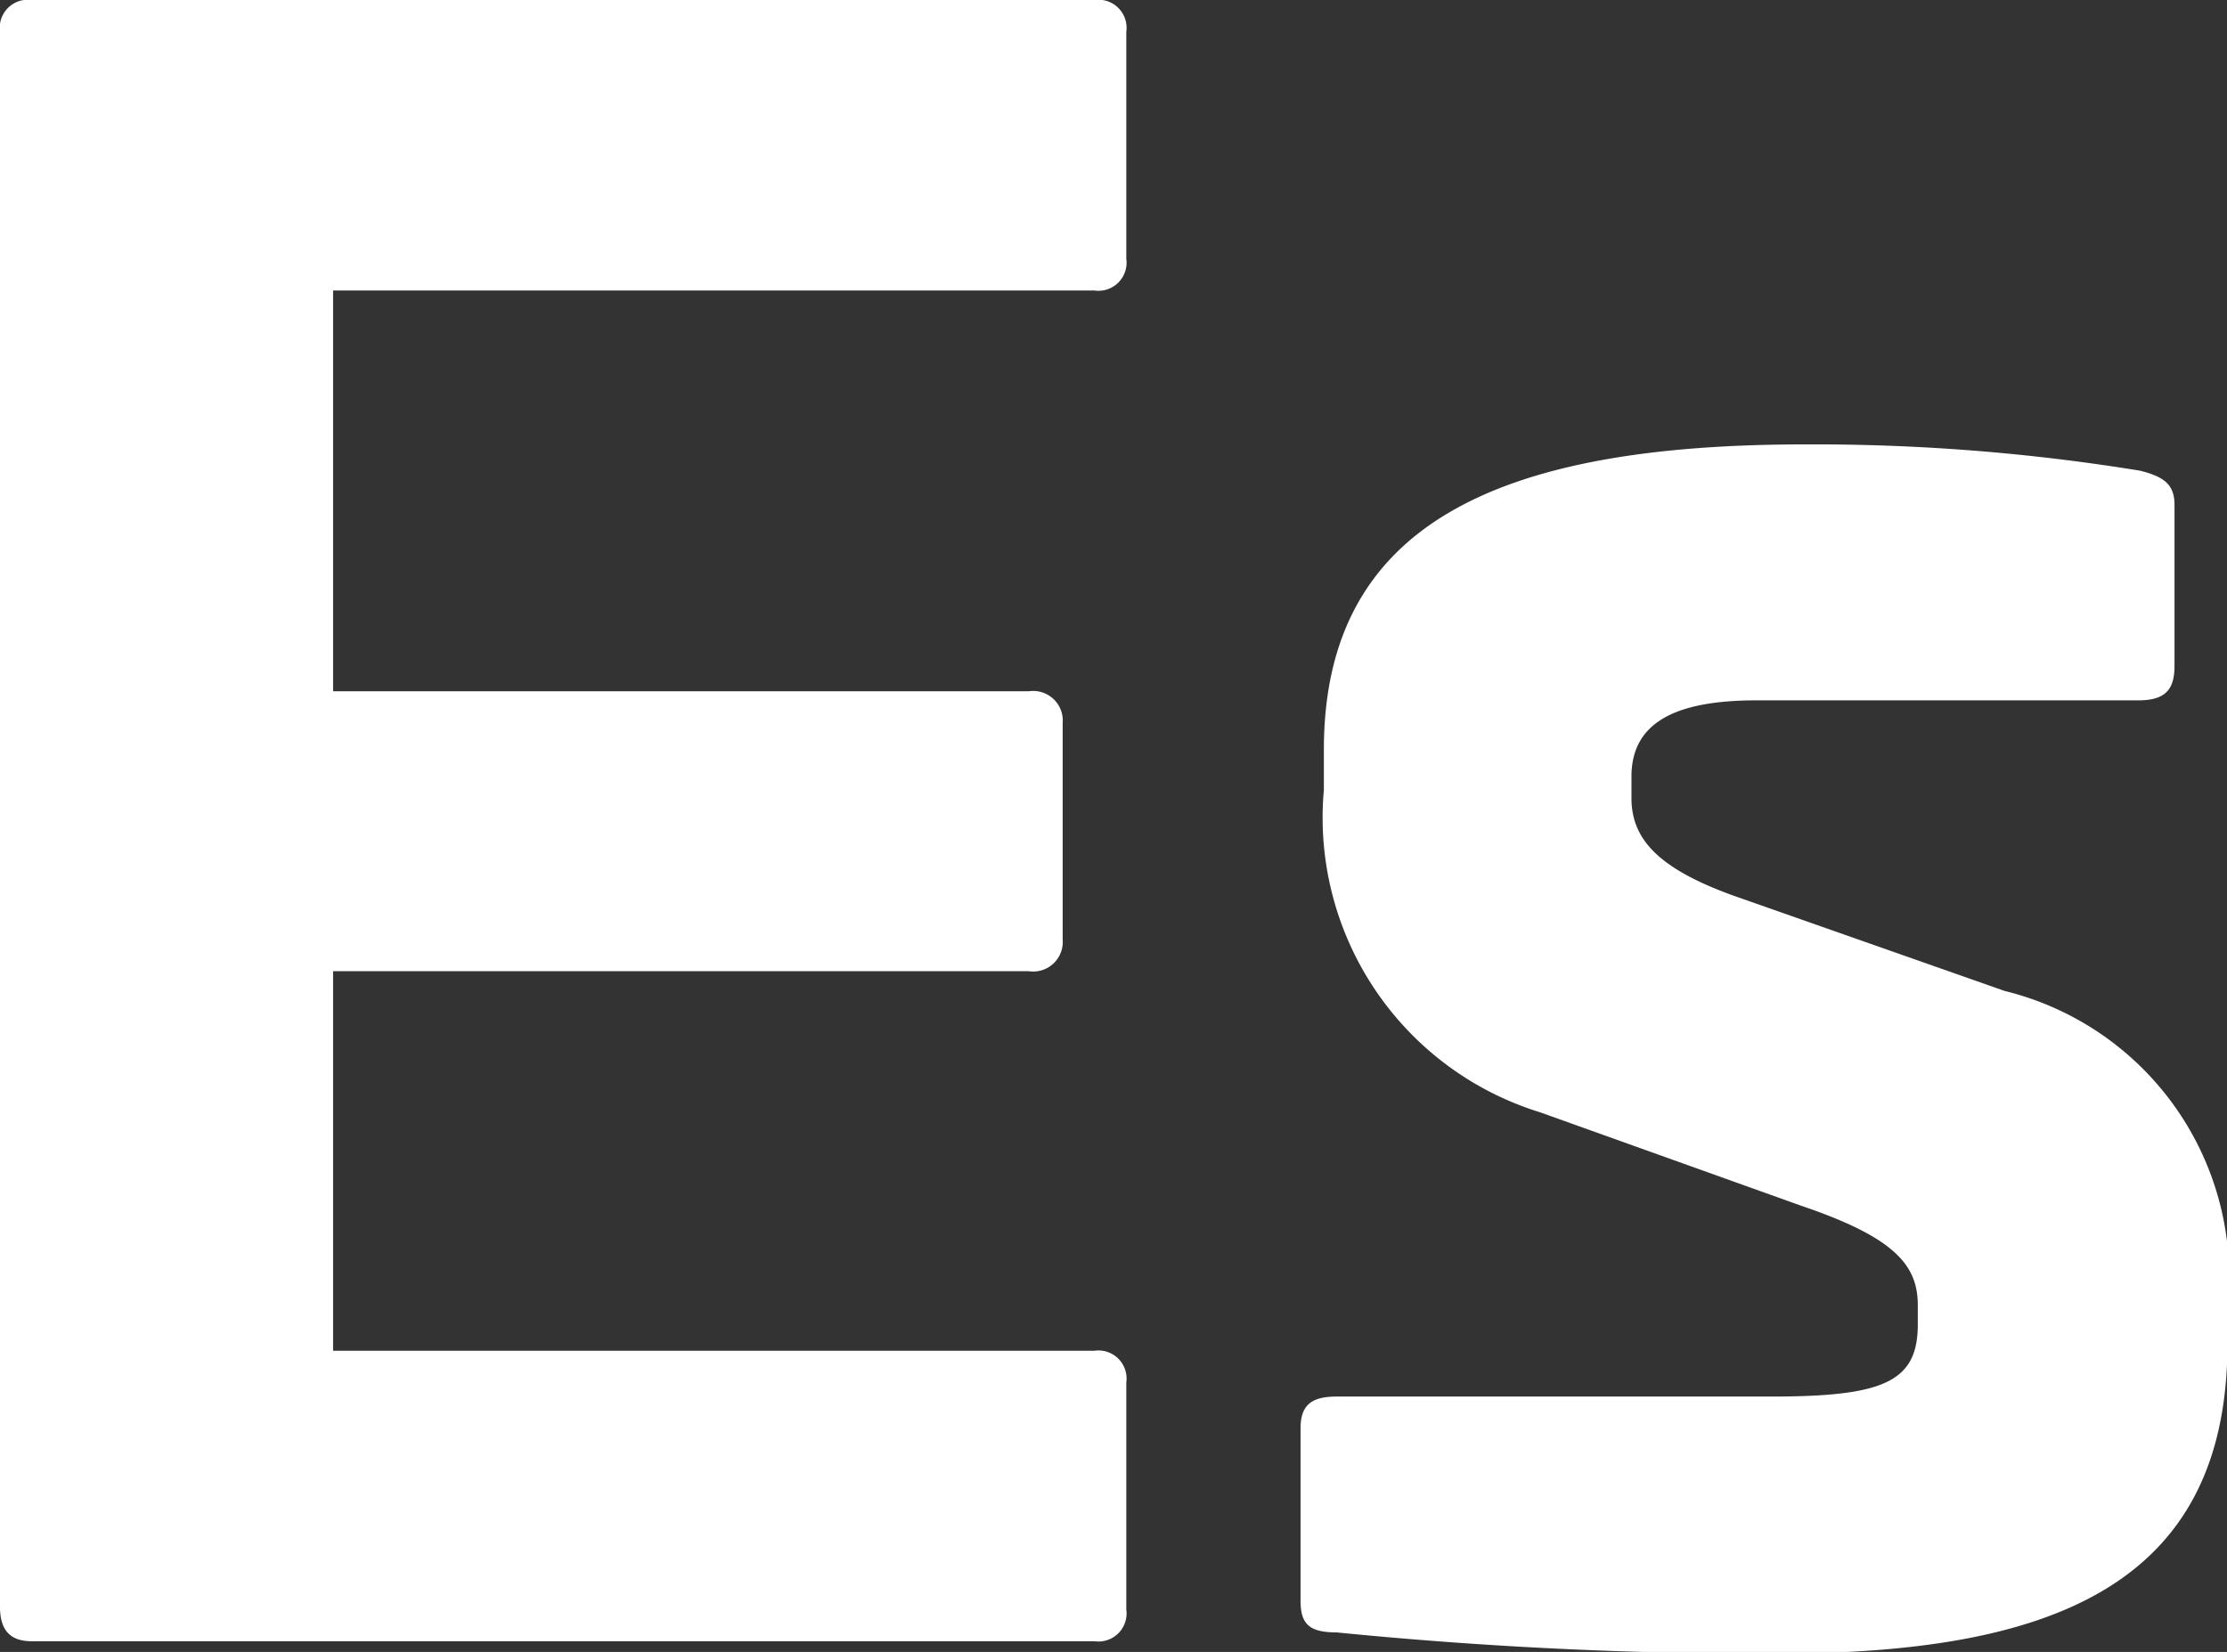 <svg xmlns="http://www.w3.org/2000/svg" width="19.389" height="14.386" viewBox="0 0 19.389 14.386"><rect x="0" y="0" width="19.389" height="14.386" fill="#333333" stroke="none"/><g transform="translate(1775.241 -3506.644)"><path d="M-1078.784,691.452a.245.245,0,0,1,.277.277v1.976a.245.245,0,0,1-.277.277h-6.629v3.49h6.057a.258.258,0,0,1,.295.277v1.884a.258.258,0,0,1-.295.277h-6.057v3.305h6.629a.245.245,0,0,1,.277.277v1.976a.245.245,0,0,1-.277.277h-9.252c-.185,0-.277-.092-.277-.3V691.729a.245.245,0,0,1,.277-.277Z" transform="translate(-686.928 2815.192)" fill="#fff"/><path d="M-1061.734,698.262c.221.055.3.129.3.3v1.4c0,.2-.074.3-.314.3h-3.324c-.72,0-1.09.2-1.09.665v.185c0,.351.222.61.886.85l2.364.831a2.566,2.566,0,0,1,1.939,2.771v.3c0,2.141-1.588,2.7-3.933,2.7a37.731,37.731,0,0,1-3.823-.185c-.24,0-.314-.074-.314-.277v-1.5c0-.2.092-.277.314-.277h3.786c.979,0,1.274-.129,1.274-.628v-.166c0-.351-.2-.591-1.016-.868l-2.271-.813a2.685,2.685,0,0,1-1.884-2.807v-.351c0-1.976,1.532-2.659,4.192-2.659A17.663,17.663,0,0,1-1061.734,698.262Z" transform="translate(-694.875 2812.481)" fill="#fff"/></g></svg>